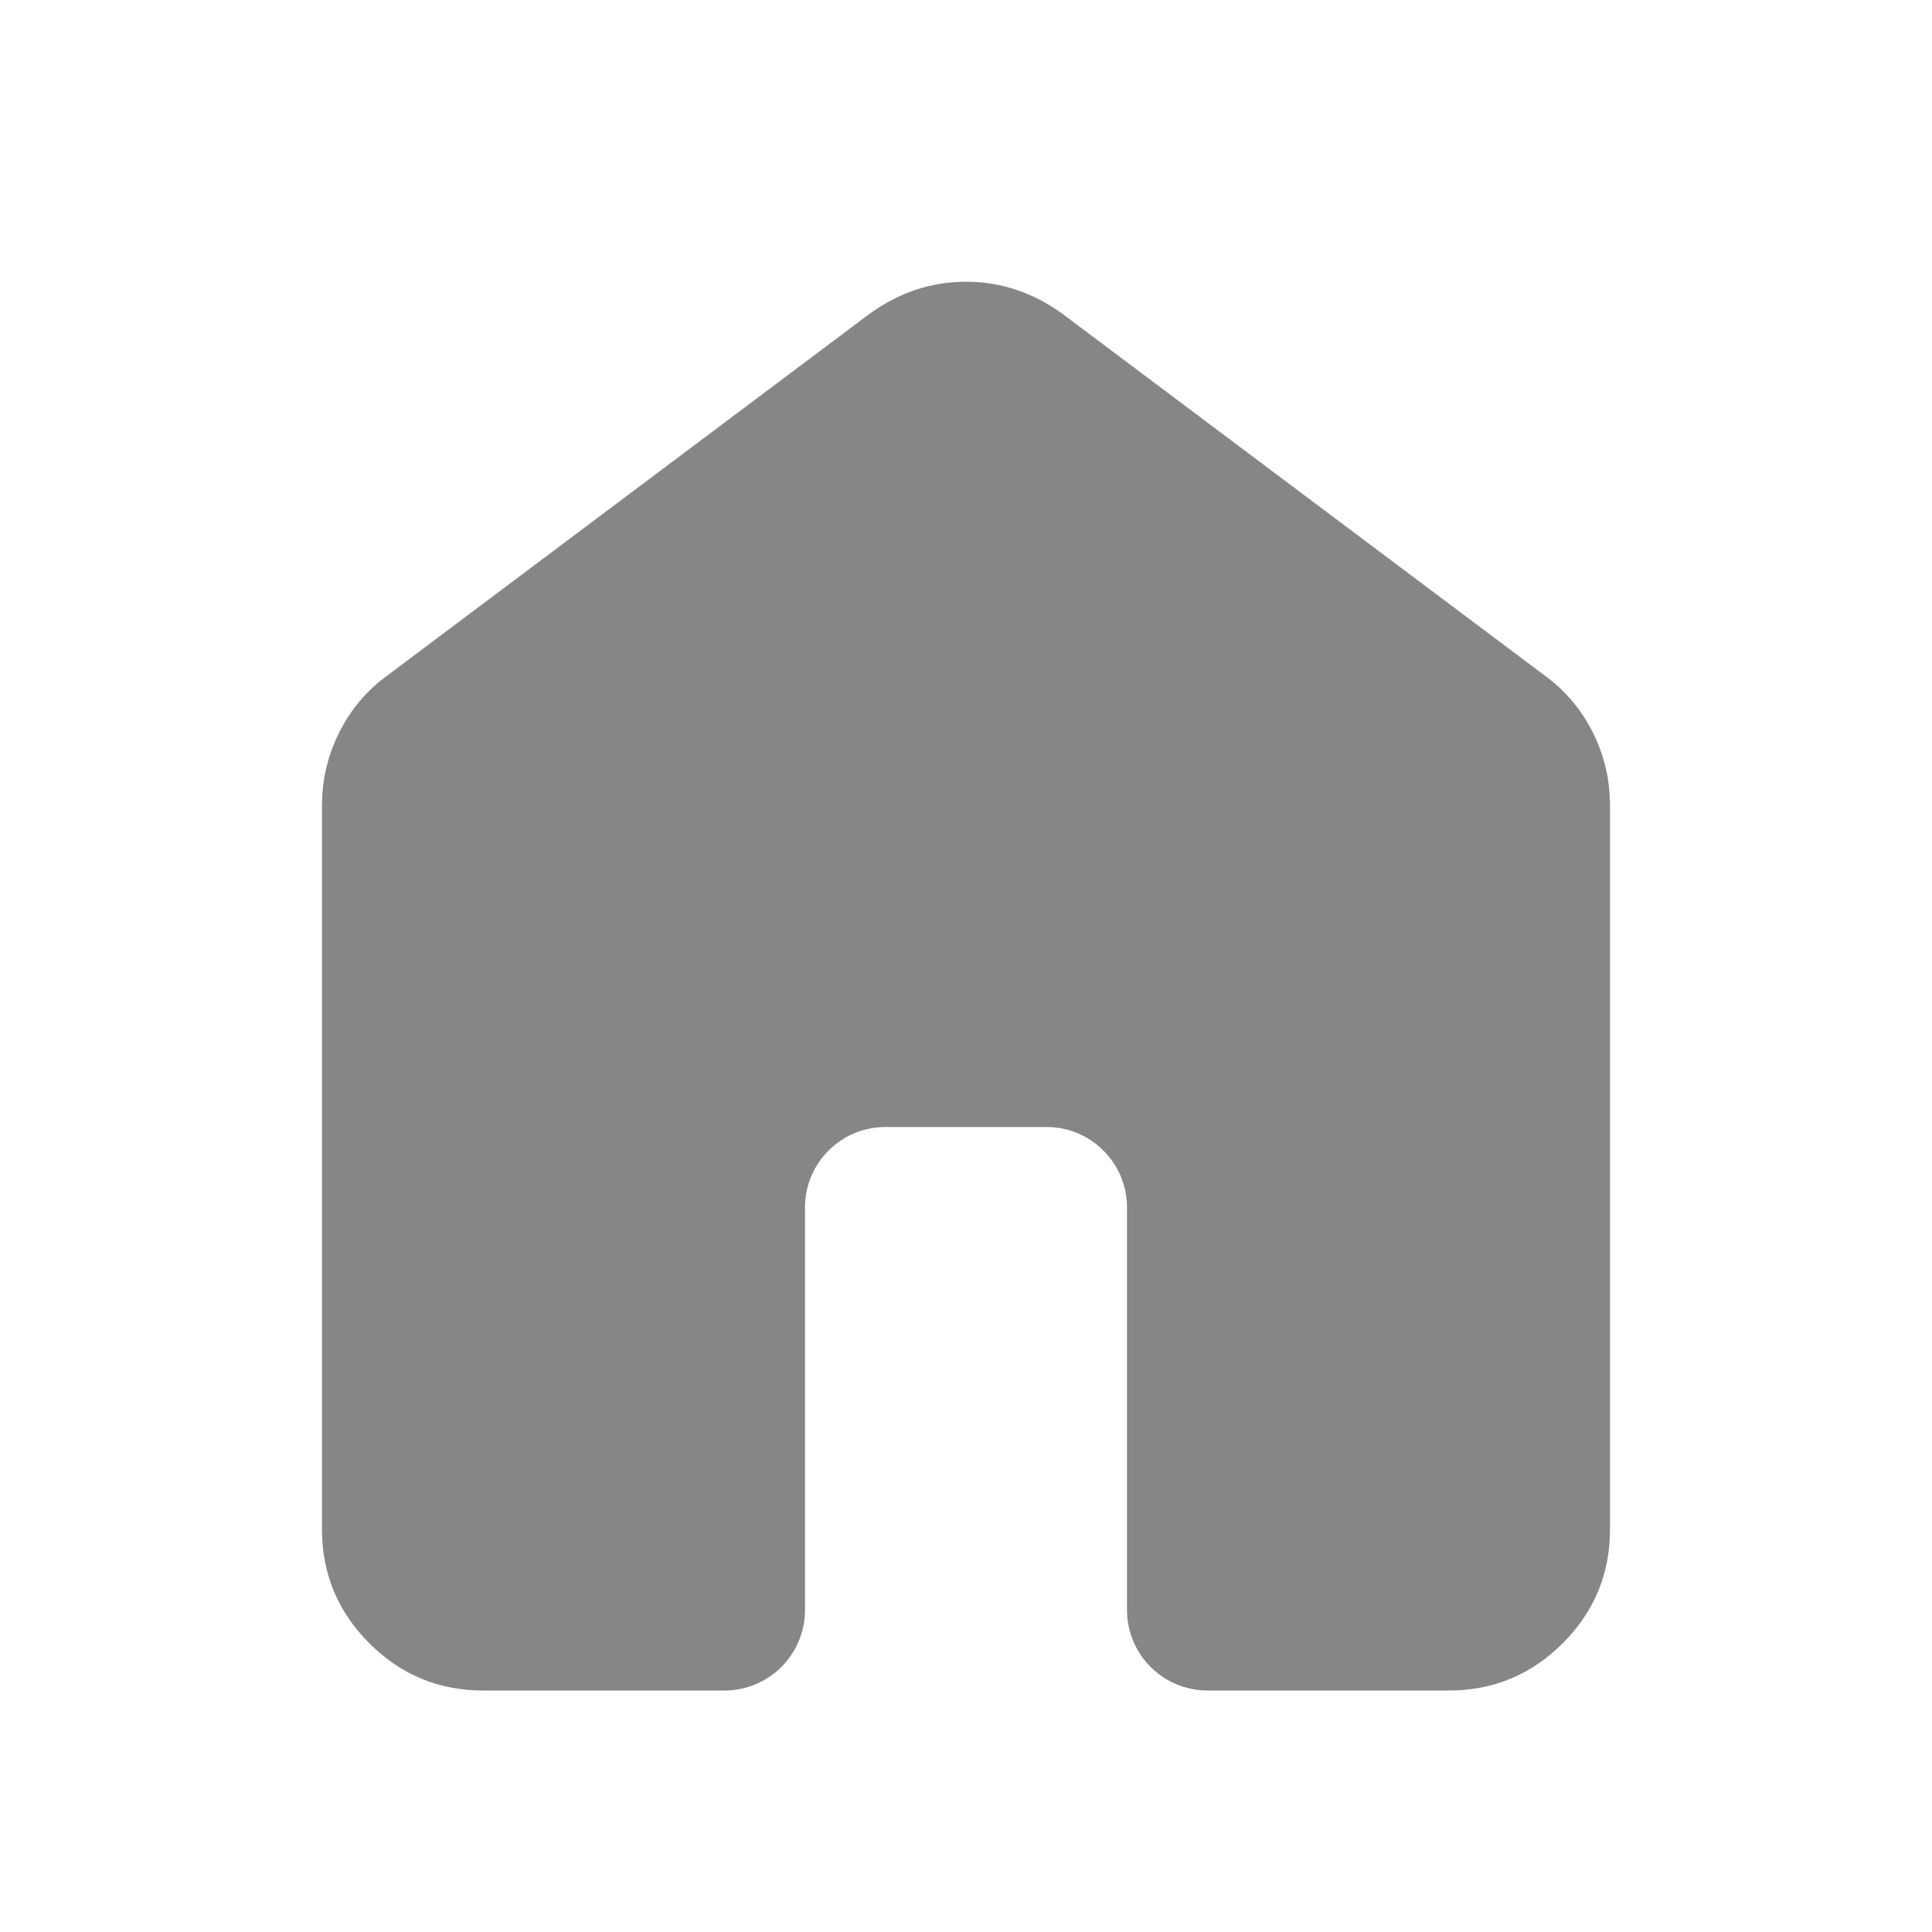 <svg width="24" height="24" viewBox="0 0 24 24" fill="none" xmlns="http://www.w3.org/2000/svg">
<path d="M5.107 9.548L5.108 9.546C5.18 9.402 5.273 9.294 5.391 9.206L5.391 9.206L5.4 9.2L11.393 4.705C11.498 4.63 11.597 4.58 11.691 4.549C11.786 4.517 11.888 4.5 12 4.5C12.112 4.5 12.214 4.517 12.309 4.549C12.403 4.58 12.502 4.63 12.607 4.705L18.6 9.2L18.6 9.2L18.609 9.206C18.728 9.294 18.821 9.403 18.893 9.547C18.965 9.692 19 9.839 19 10V19C19 19.283 18.911 19.5 18.706 19.706C18.5 19.911 18.283 20 18 20H15V15C15 13.895 14.105 13 13 13H11C9.895 13 9 13.895 9 15V20H6C5.717 20 5.5 19.911 5.295 19.706C5.089 19.5 5 19.282 5 19V10C5 9.839 5.035 9.692 5.107 9.548Z" fill="#868686" stroke="#868686" stroke-width="2" stroke-linejoin="round"/>
</svg>
